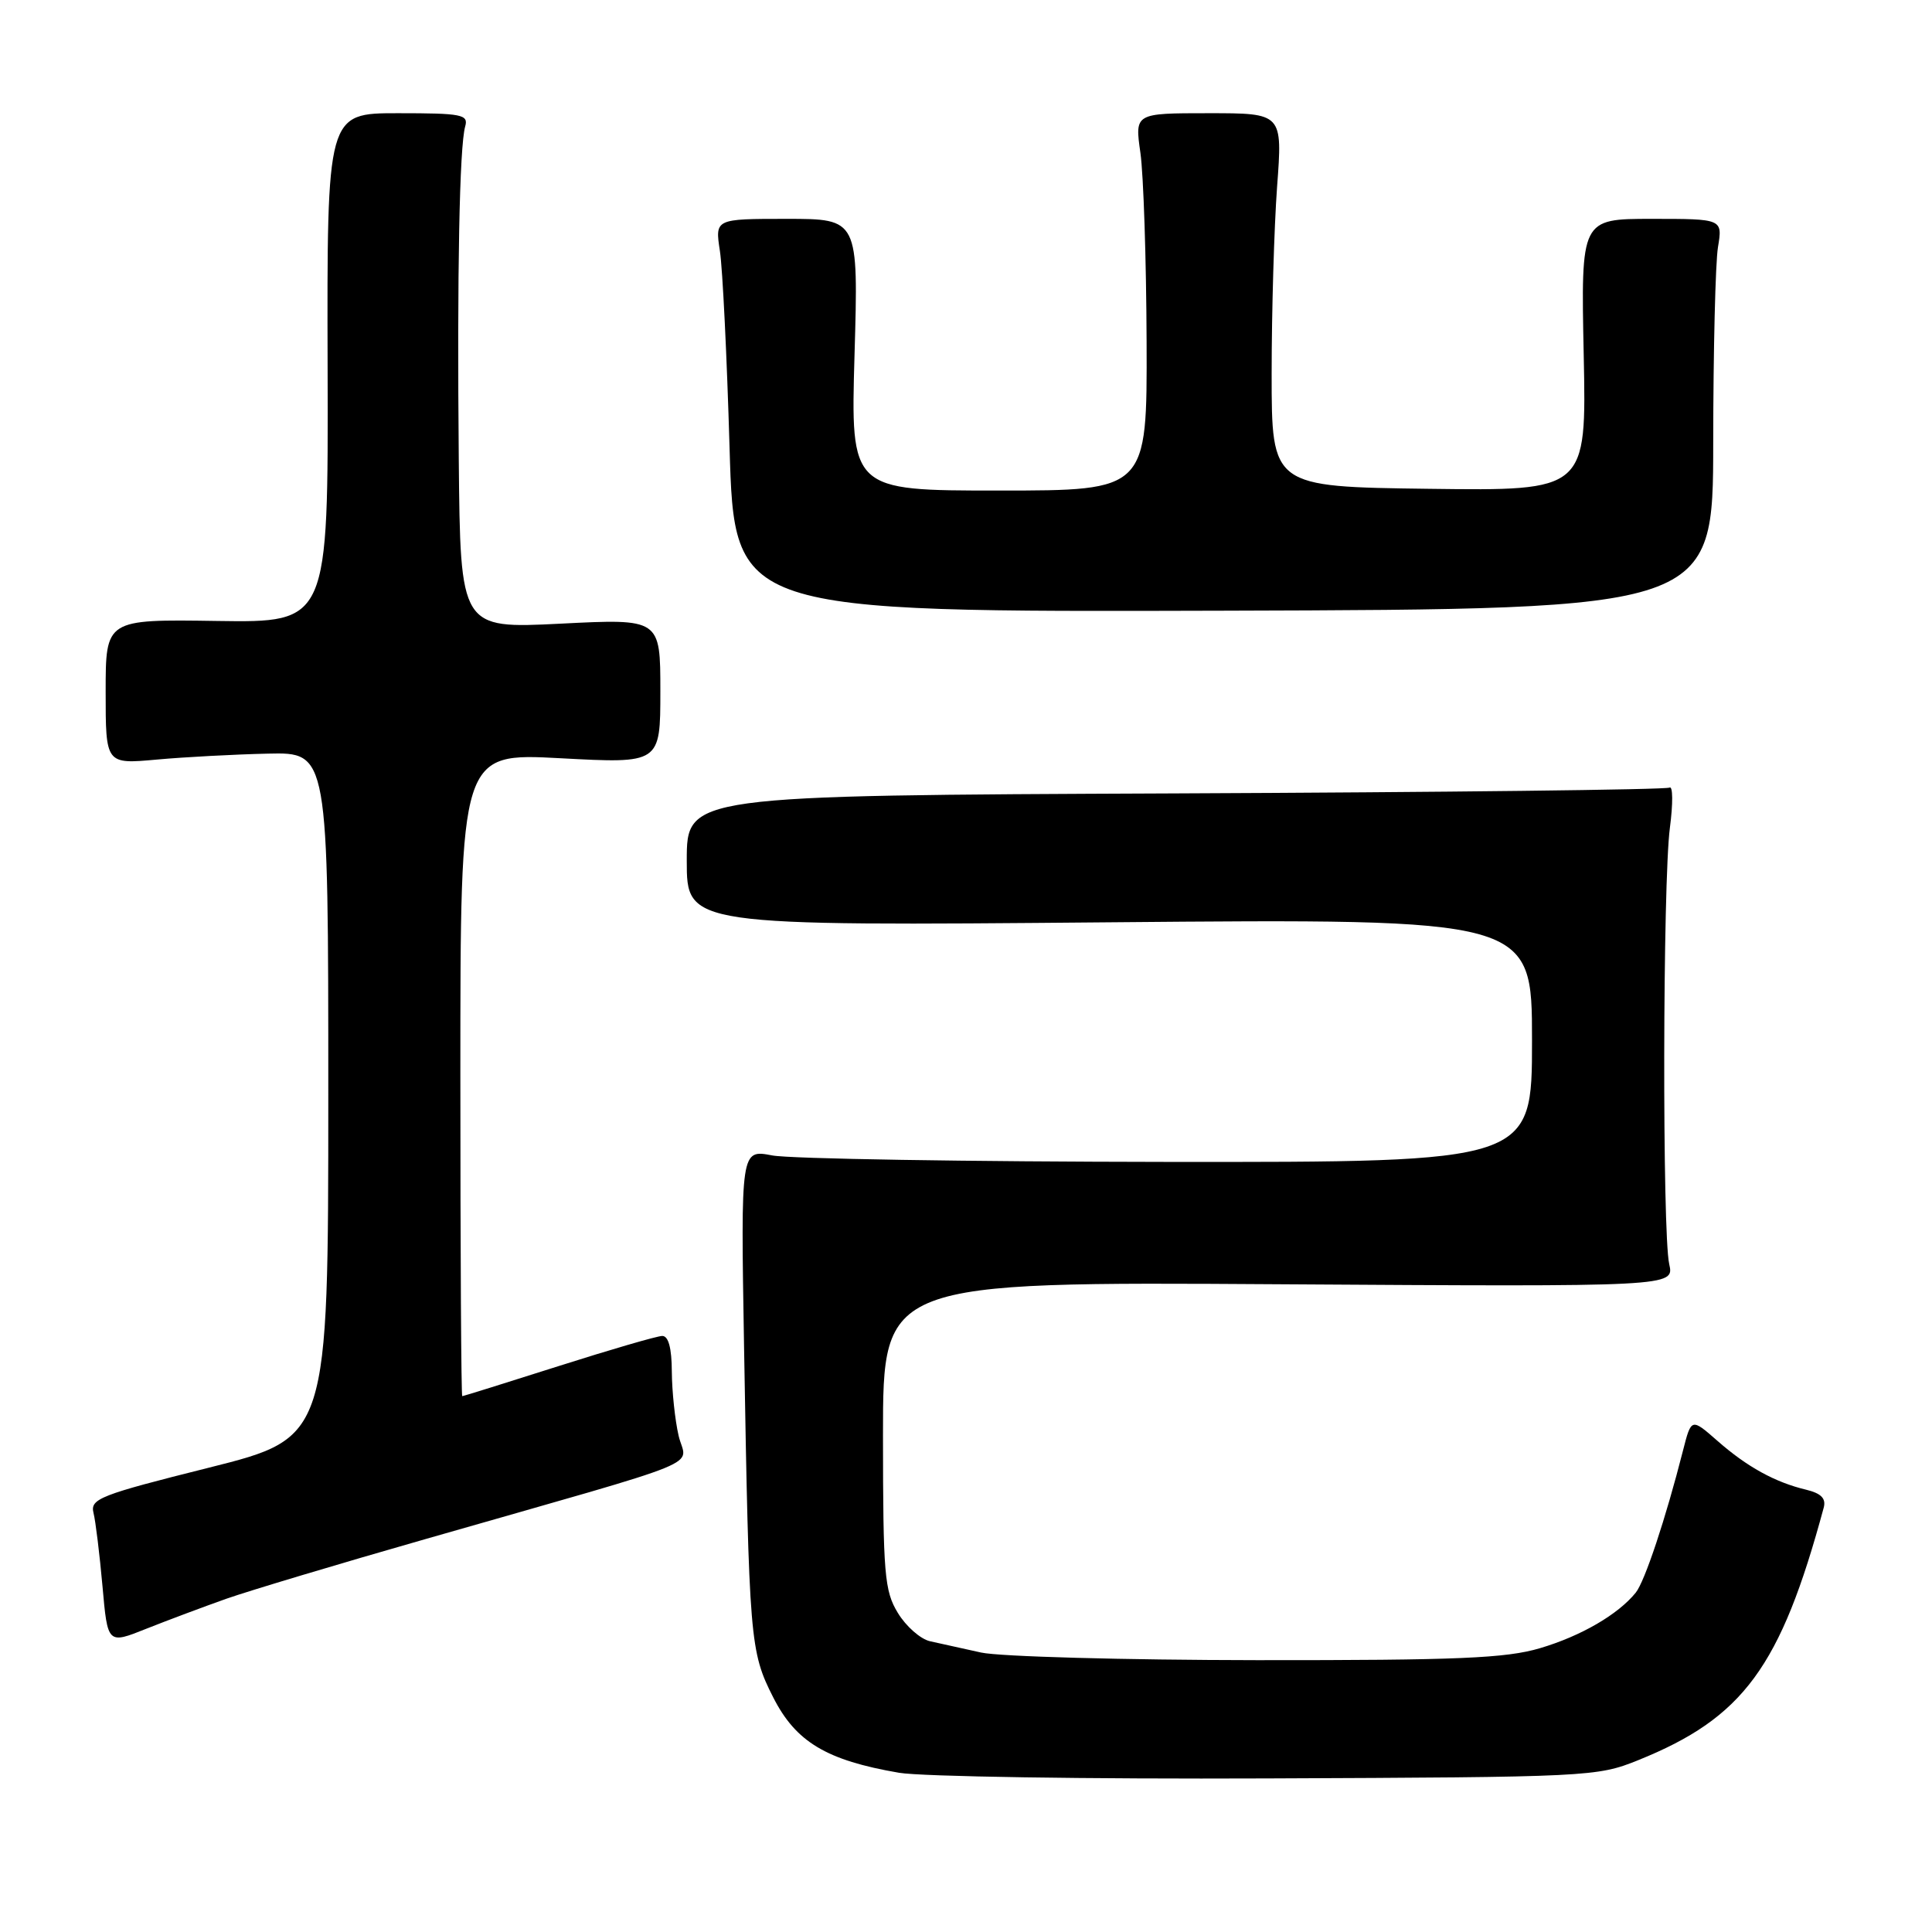 <?xml version="1.0" encoding="UTF-8" standalone="no"?>
<!DOCTYPE svg PUBLIC "-//W3C//DTD SVG 1.1//EN" "http://www.w3.org/Graphics/SVG/1.1/DTD/svg11.dtd" >
<svg xmlns="http://www.w3.org/2000/svg" xmlns:xlink="http://www.w3.org/1999/xlink" version="1.1" viewBox="0 0 256 256">
 <g >
 <path fill="currentColor"
d=" M 217.05 233.24 C 231.00 227.62 235.94 220.90 241.65 199.78 C 241.98 198.55 241.32 197.88 239.31 197.39 C 235.20 196.41 231.48 194.36 227.57 190.92 C 224.11 187.89 224.11 187.89 223.01 192.19 C 220.71 201.23 217.94 209.56 216.74 211.04 C 214.40 213.93 209.50 216.78 204.07 218.39 C 199.56 219.73 193.20 220.00 166.57 219.98 C 148.93 219.96 132.47 219.51 130.00 218.97 C 127.53 218.43 124.47 217.75 123.22 217.47 C 121.96 217.18 120.05 215.50 118.97 213.72 C 117.19 210.80 117.01 208.62 117.00 190.17 C 117.00 169.84 117.00 169.84 169.43 170.17 C 221.85 170.50 221.85 170.50 221.18 167.50 C 220.25 163.38 220.32 116.86 221.27 109.68 C 221.69 106.48 221.67 104.09 221.22 104.36 C 220.78 104.64 191.29 104.98 155.71 105.13 C 91.00 105.40 91.00 105.40 91.00 114.05 C 91.00 122.70 91.00 122.70 147.00 122.21 C 203.00 121.72 203.00 121.72 203.00 137.86 C 203.00 154.00 203.00 154.00 154.75 153.96 C 128.21 153.93 104.62 153.55 102.32 153.10 C 98.15 152.30 98.15 152.30 98.59 178.40 C 99.26 217.43 99.37 218.83 102.45 224.90 C 105.45 230.82 109.51 233.25 119.12 234.90 C 122.08 235.41 144.07 235.75 168.00 235.65 C 210.50 235.48 211.63 235.43 217.05 233.24 Z  M 30.00 211.84 C 33.02 210.78 44.95 207.20 56.50 203.90 C 95.00 192.87 90.91 194.54 89.92 190.24 C 89.44 188.18 89.04 184.36 89.02 181.75 C 89.01 178.62 88.57 177.01 87.75 177.02 C 87.06 177.03 80.88 178.83 74.00 181.02 C 67.12 183.21 61.39 185.00 61.25 185.00 C 61.11 185.00 61.00 165.82 61.00 142.38 C 61.00 99.76 61.00 99.76 74.25 100.47 C 87.50 101.18 87.50 101.18 87.50 91.58 C 87.50 81.97 87.50 81.97 74.25 82.64 C 61.00 83.30 61.00 83.30 60.79 60.90 C 60.56 36.16 60.88 19.43 61.64 16.75 C 62.09 15.17 61.21 15.00 52.73 15.00 C 43.32 15.00 43.32 15.00 43.41 48.75 C 43.50 82.50 43.50 82.50 28.75 82.28 C 14.00 82.06 14.00 82.06 14.00 91.66 C 14.00 101.26 14.00 101.26 20.75 100.65 C 24.46 100.31 31.10 99.96 35.50 99.86 C 43.50 99.68 43.50 99.68 43.50 145.09 C 43.50 190.50 43.50 190.50 27.70 194.47 C 13.20 198.10 11.93 198.60 12.39 200.47 C 12.67 201.58 13.20 205.96 13.58 210.18 C 14.26 217.87 14.26 217.87 19.38 215.82 C 22.20 214.70 26.98 212.91 30.00 211.84 Z  M 227.01 58.61 C 227.02 46.45 227.30 34.81 227.64 32.75 C 228.26 29.00 228.26 29.00 218.87 29.00 C 209.48 29.00 209.48 29.00 209.85 47.02 C 210.22 65.04 210.22 65.04 189.36 64.77 C 168.50 64.50 168.50 64.50 168.50 49.50 C 168.50 41.25 168.83 30.11 169.22 24.75 C 169.95 15.00 169.95 15.00 160.15 15.00 C 150.36 15.00 150.36 15.00 151.11 20.25 C 151.52 23.14 151.89 34.39 151.93 45.25 C 152.00 65.00 152.00 65.00 132.36 65.00 C 112.71 65.00 112.71 65.00 113.23 47.00 C 113.75 29.00 113.75 29.00 104.24 29.00 C 94.74 29.00 94.74 29.00 95.39 33.25 C 95.75 35.59 96.32 47.31 96.67 59.31 C 97.31 81.11 97.31 81.11 162.15 80.92 C 227.00 80.73 227.00 80.73 227.01 58.61 Z "/>
</g>
</svg>